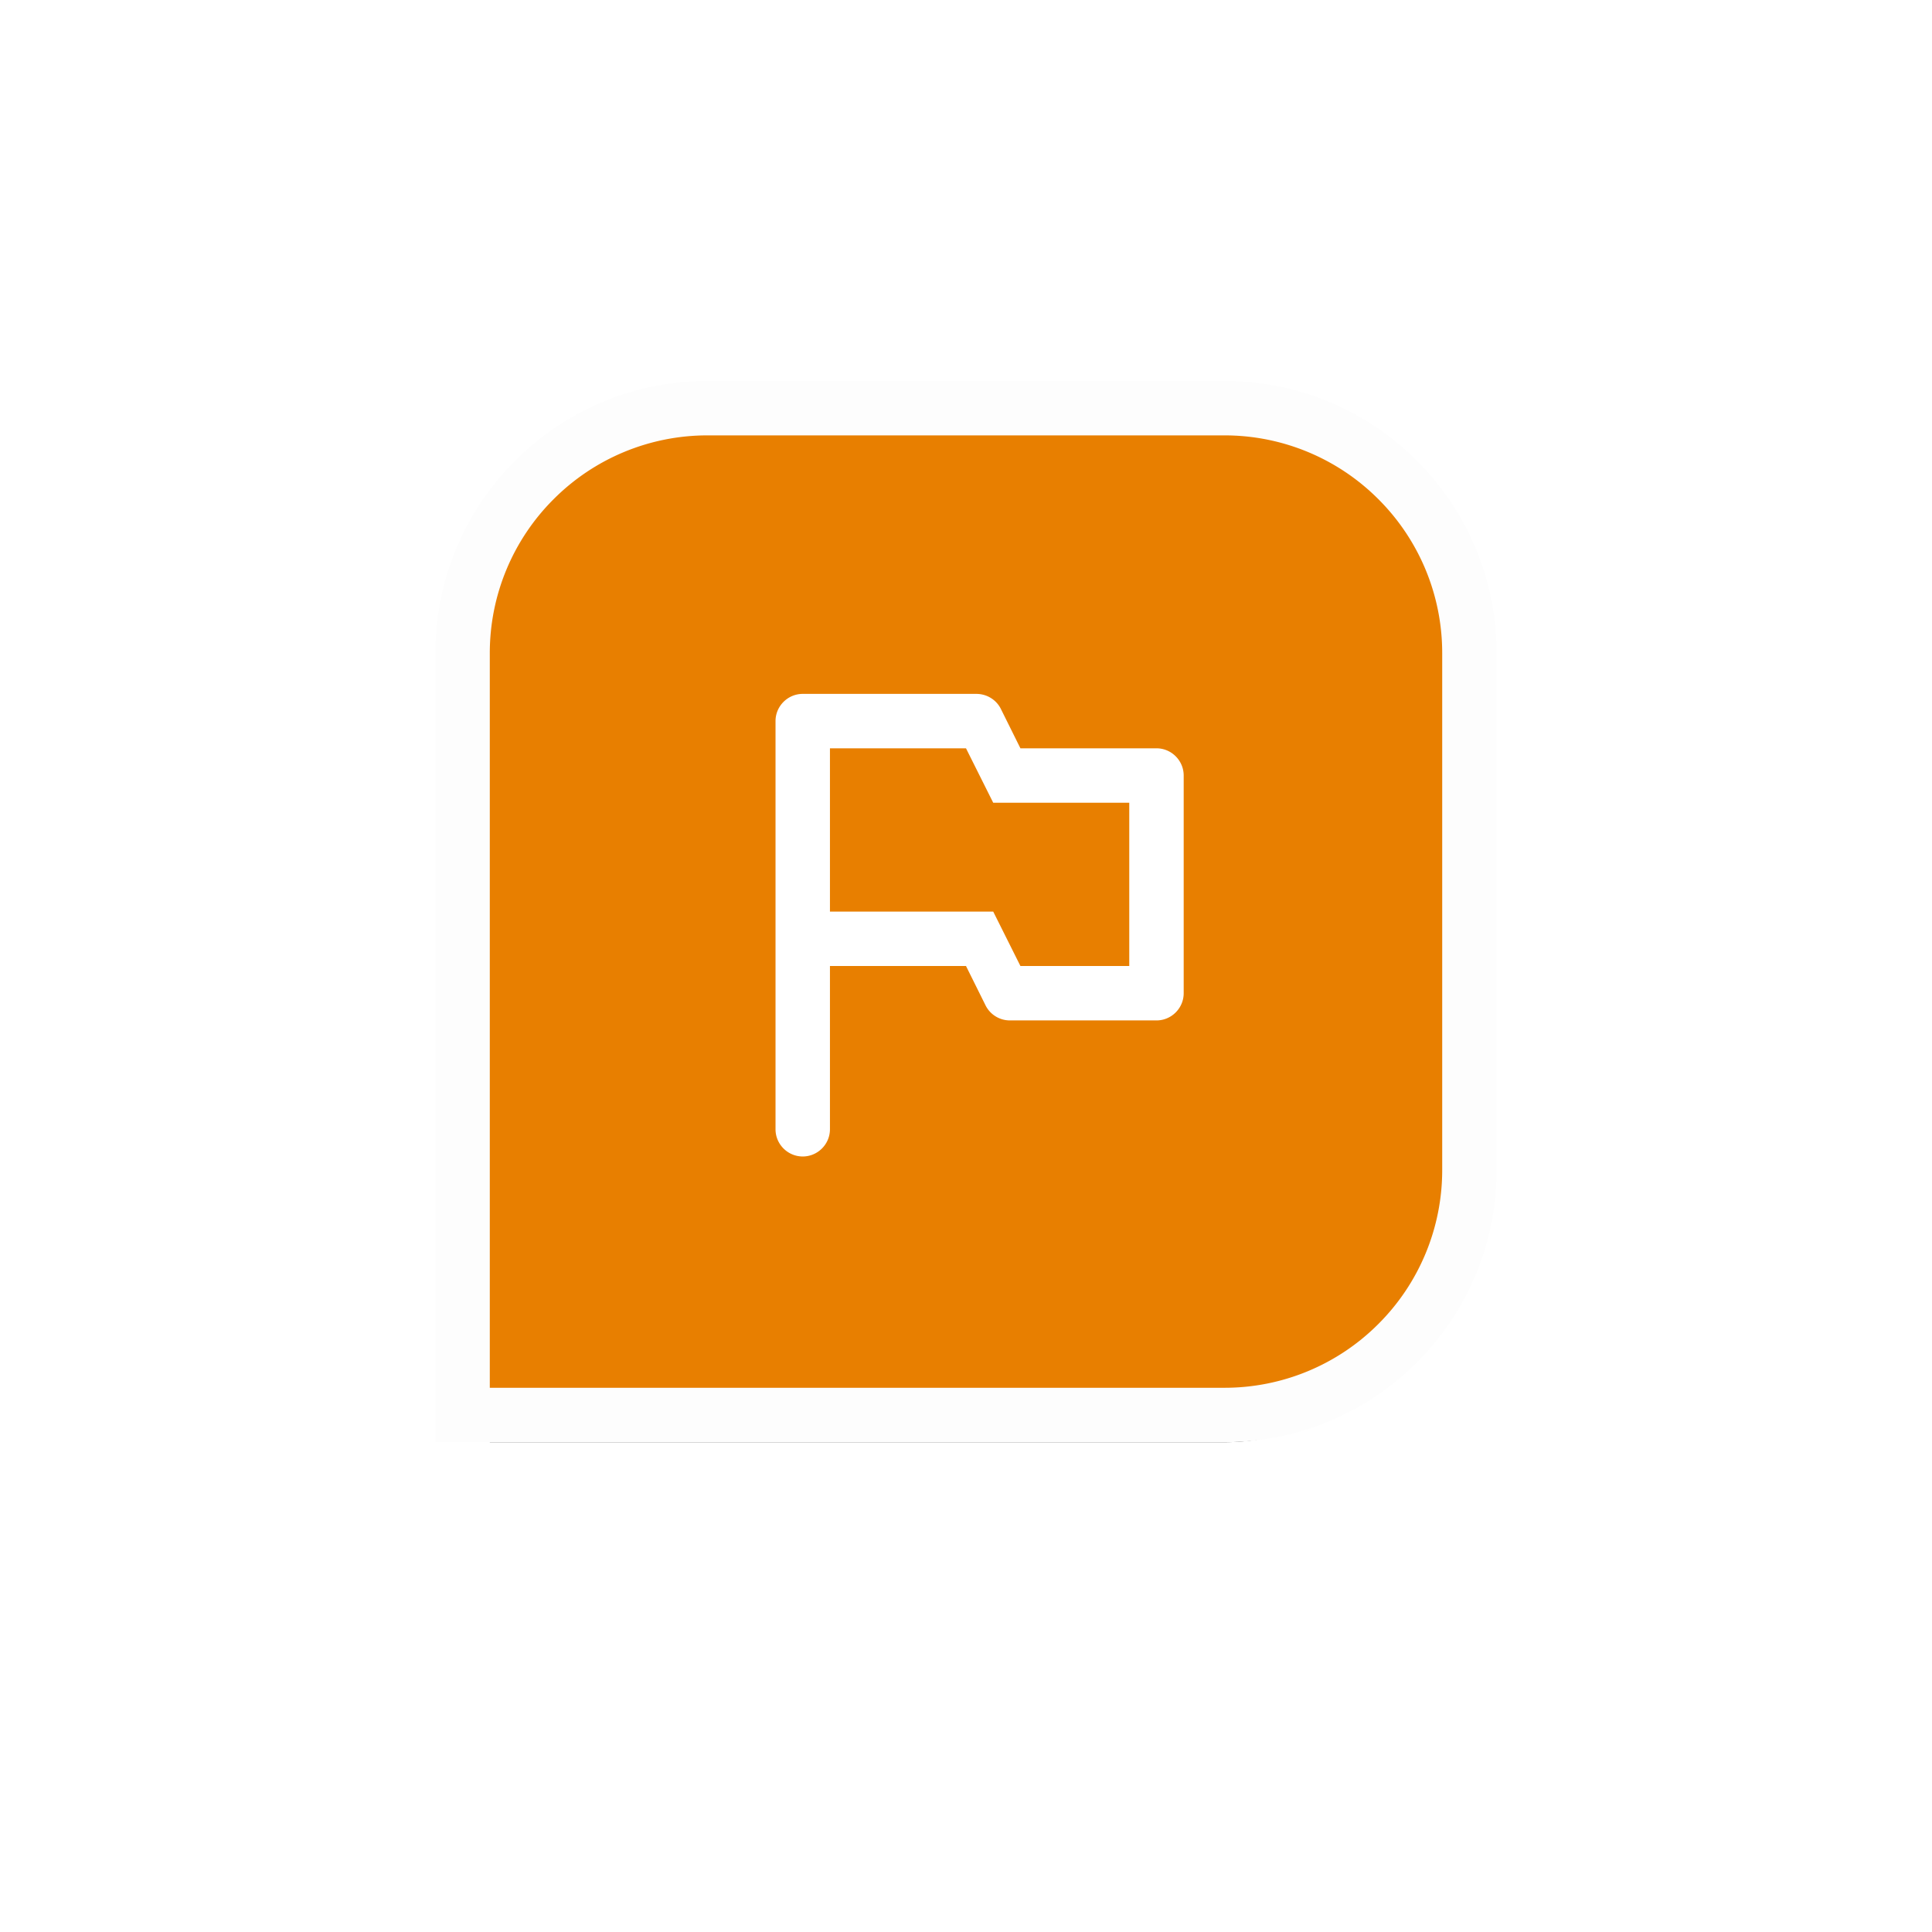 <svg width="71" height="71" viewBox="0 0 71 71" xmlns="http://www.w3.org/2000/svg" xmlns:xlink="http://www.w3.org/1999/xlink">
    <defs>
        <filter x="-62.9%" y="-57.1%" width="225.7%" height="225.7%" filterUnits="objectBoundingBox" id="a">
            <feOffset in="SourceAlpha" result="shadowOffsetOuter1"/>
            <feGaussianBlur stdDeviation="4" in="shadowOffsetOuter1" result="shadowBlurOuter1"/>
            <feColorMatrix values="0 0 0 0 0 0 0 0 0 0 0 0 0 0 0 0 0 0 0.5 0" in="shadowBlurOuter1" result="shadowMatrixOuter1"/>
            <feMerge>
                <feMergeNode in="shadowMatrixOuter1"/>
                <feMergeNode in="SourceGraphic"/>
            </feMerge>
        </filter>
        <filter x="-25.7%" y="-20%" width="151.4%" height="151.4%" filterUnits="objectBoundingBox" id="b">
            <feMorphology radius="2" operator="dilate" in="SourceAlpha" result="shadowSpreadOuter1"/>
            <feOffset dy="2" in="shadowSpreadOuter1" result="shadowOffsetOuter1"/>
            <feGaussianBlur stdDeviation="2" in="shadowOffsetOuter1" result="shadowBlurOuter1"/>
            <feComposite in="shadowBlurOuter1" in2="SourceAlpha" operator="out" result="shadowBlurOuter1"/>
            <feColorMatrix values="0 0 0 0 0 0 0 0 0 0 0 0 0 0 0 0 0 0 0.5 0" in="shadowBlurOuter1"/>
        </filter>
        <path d="M0 8.008A8.005 8.005 0 0 1 8.008 0h18.984A8.005 8.005 0 0 1 35 8.008v18.984A8.005 8.005 0 0 1 26.992 35H0V8.008z" id="c"/>
        <path id="d" d="M0 0h24v24H0z"/>
    </defs>
    <g fill="none" fill-rule="evenodd">
        <g filter="url(#a)" transform="translate(18 16)">
            <use fill="#000" filter="url(#b)" xlink:href="#c"/>
            <path stroke="#FDFDFD" stroke-width="2" d="M26.992-1a8.98 8.98 0 0 1 6.37 2.638A8.979 8.979 0 0 1 36 8.008v18.984a8.98 8.98 0 0 1-2.638 6.37A8.979 8.979 0 0 1 26.992 36H-1V8.008a8.98 8.98 0 0 1 2.638-6.37A8.979 8.979 0 0 1 8.008-1z" fill="#E87F00"/>
        </g>
        <path d="m36.78 26.05.72 1.45h5c.55 0 1 .45 1 1v8c0 .55-.45 1-1 1h-5.39a1 1 0 0 1-.89-.55l-.72-1.45h-5v6c0 .55-.45 1-1 1s-1-.45-1-1v-15c0-.55.45-1 1-1h6.38c.38 0 .73.21.9.55zm.72 9.45h4v-6h-5l-1-2h-5v6h6l1 2z" fill="#FFF"/>
    </g>
</svg>

